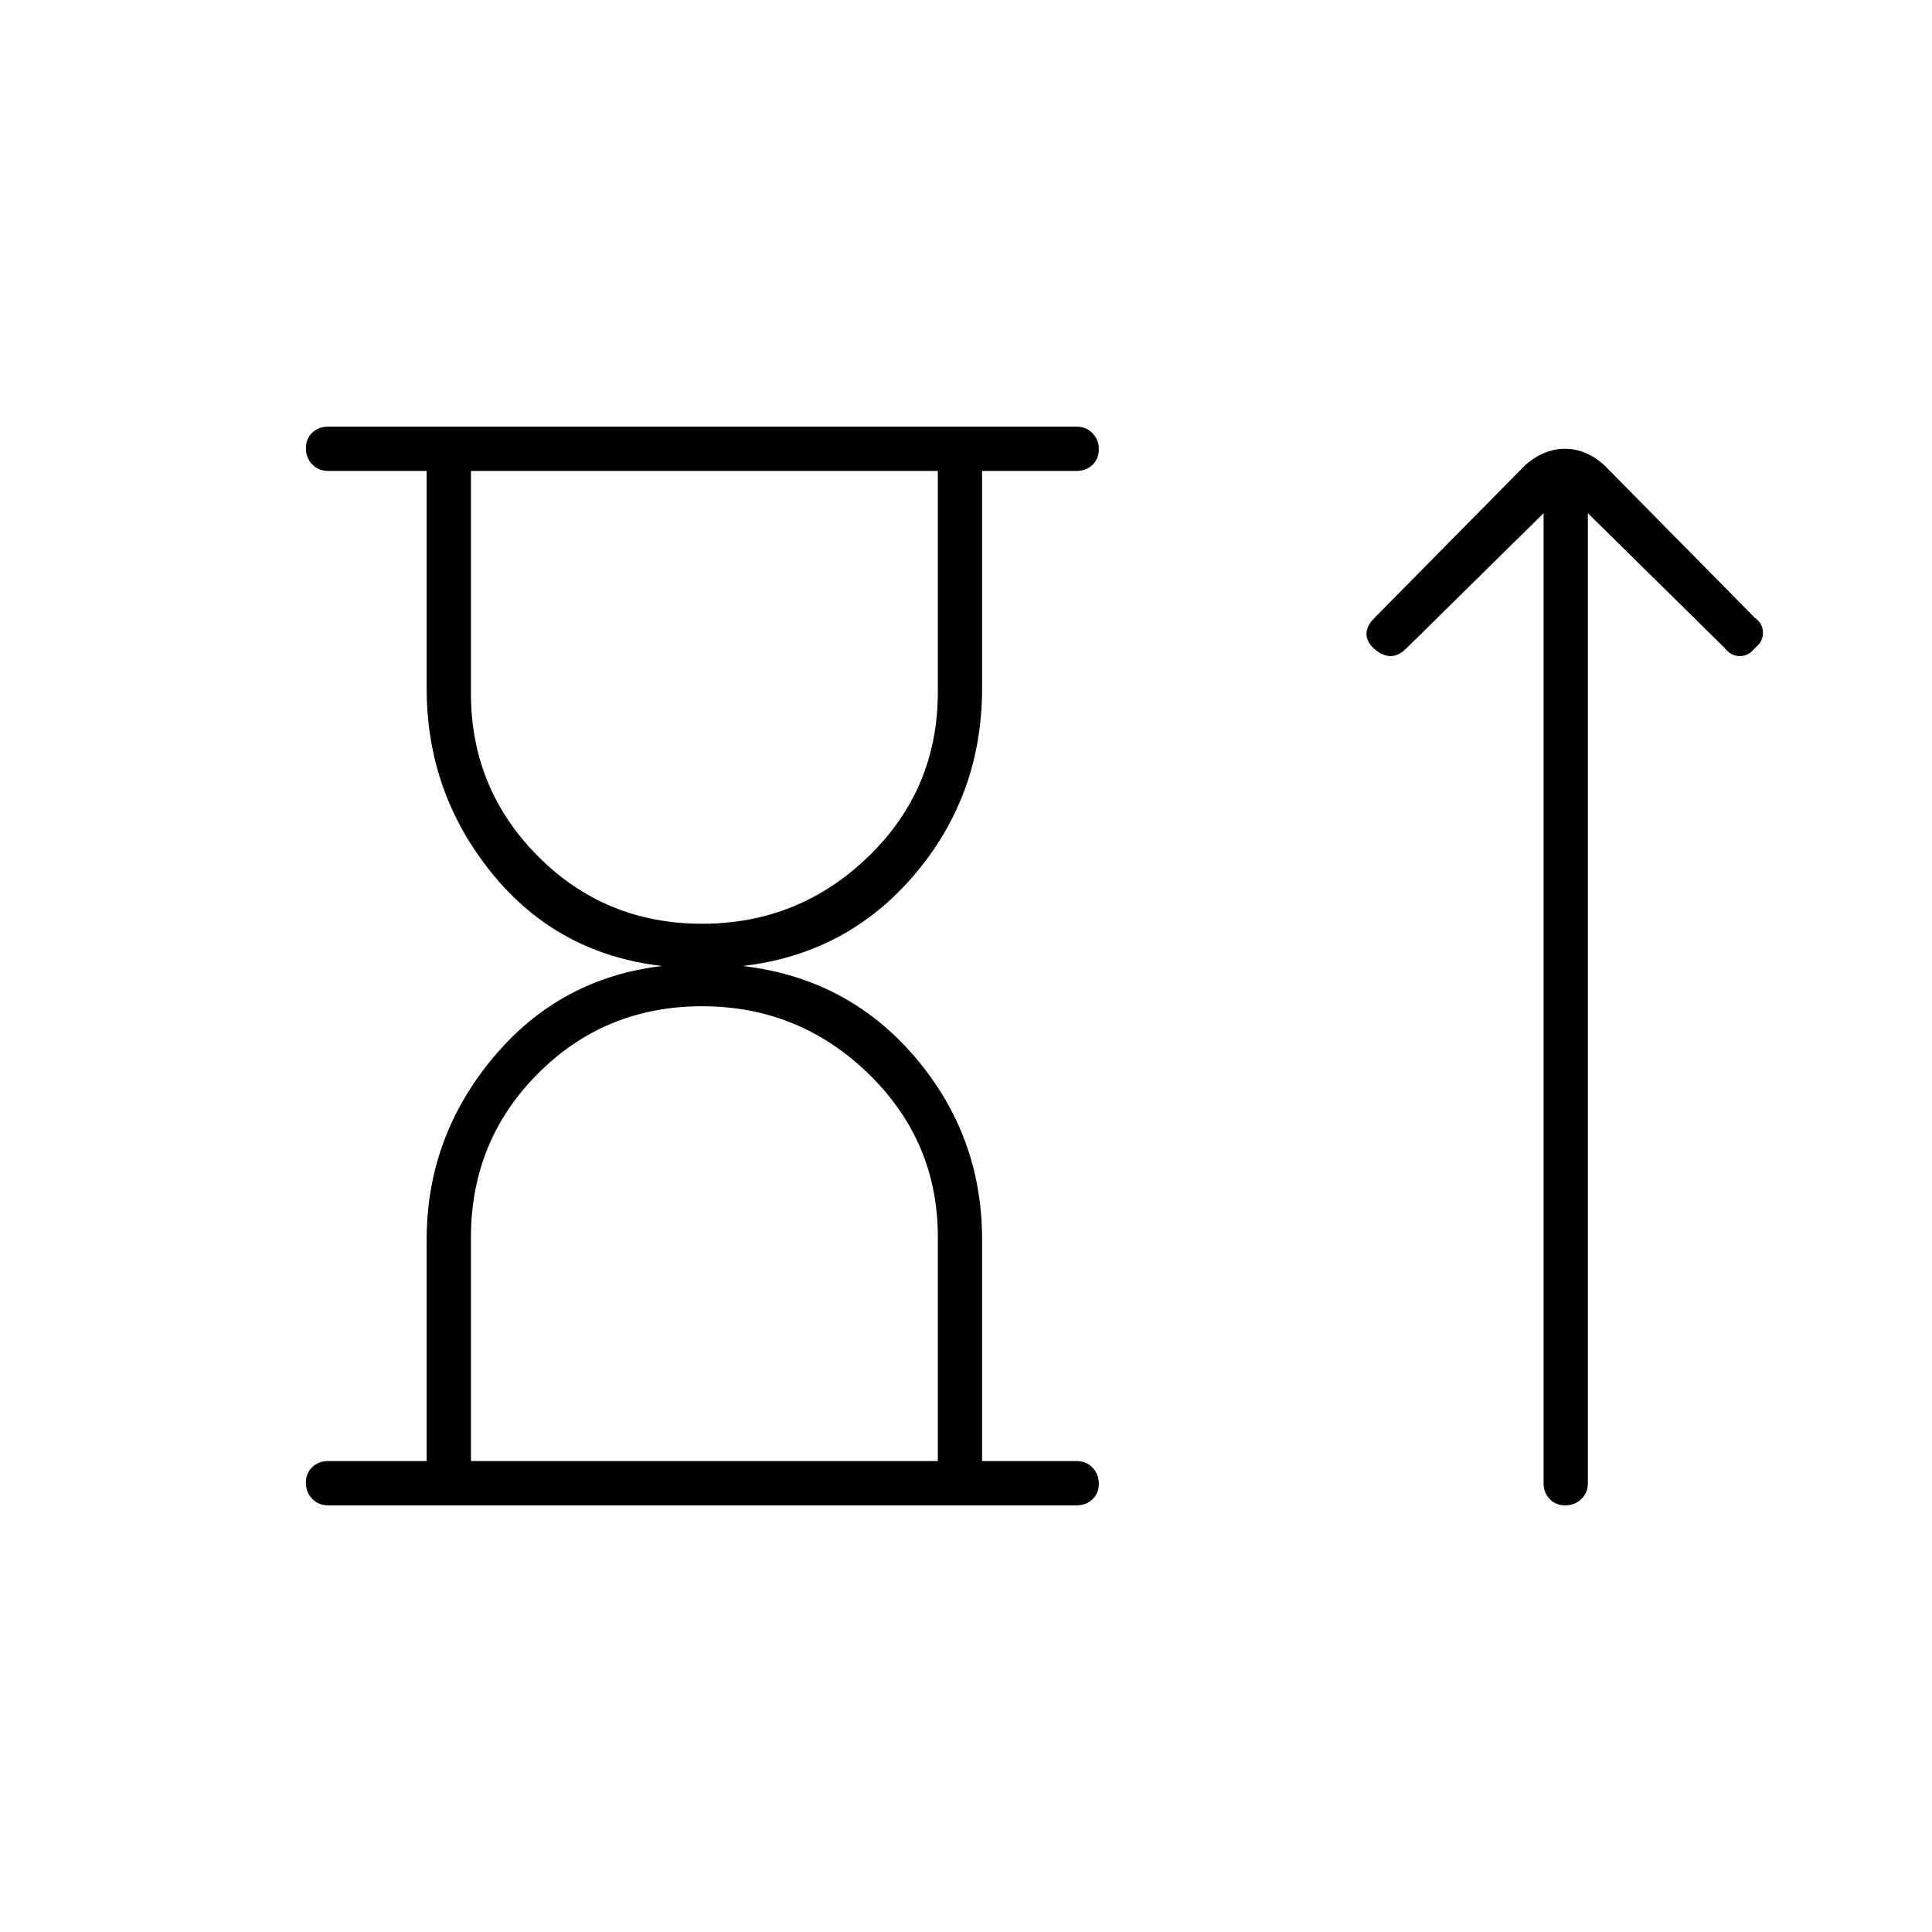 <svg xmlns="http://www.w3.org/2000/svg" height="48" viewBox="0 -960 960 960" width="48"><path d="M348.86-501q48.14 0 82.64-33.4T466-616v-110H234v110.45q0 47.55 33.36 81.05t81.5 33.5ZM234-234h232v-111.45q0-47.55-34.5-81.05T348.86-460q-48.14 0-81.5 33.4T234-345v111Zm-22 0v-110q0-50.84 33-90.42T329-480q-52-6-84.5-46T212-618v-108h-49q-4.67 0-7.84-3.23-3.16-3.23-3.16-8t3.16-7.77q3.17-3 7.84-3h372q4.67 0 7.84 3.23 3.16 3.23 3.16 8t-3.16 7.77q-3.17 3-7.84 3h-47v108q0 53-33.5 92.5T369-480q52 6 85.5 45.08T488-344v110h47q4.67 0 7.84 3.23 3.16 3.23 3.16 8t-3.16 7.77q-3.17 3-7.84 3H163q-4.67 0-7.84-3.23-3.16-3.23-3.16-8t3.16-7.77q3.17-3 7.84-3h49Zm138-492Zm0 492Zm417-471-68 67q-4 4-8 4t-8-3.5q-4-3.5-4-7.5t4-8l75-76q9.27-8 19.64-8 10.36 0 19.36 8l75 76q4 2.8 4 7.4 0 4.6-4 7.6-3 4-7.5 4t-7.5-4l-68-67v482q0 4.68-3.23 7.84t-8 3.16q-4.77 0-7.77-3.16t-3-7.84v-482Z"/></svg>